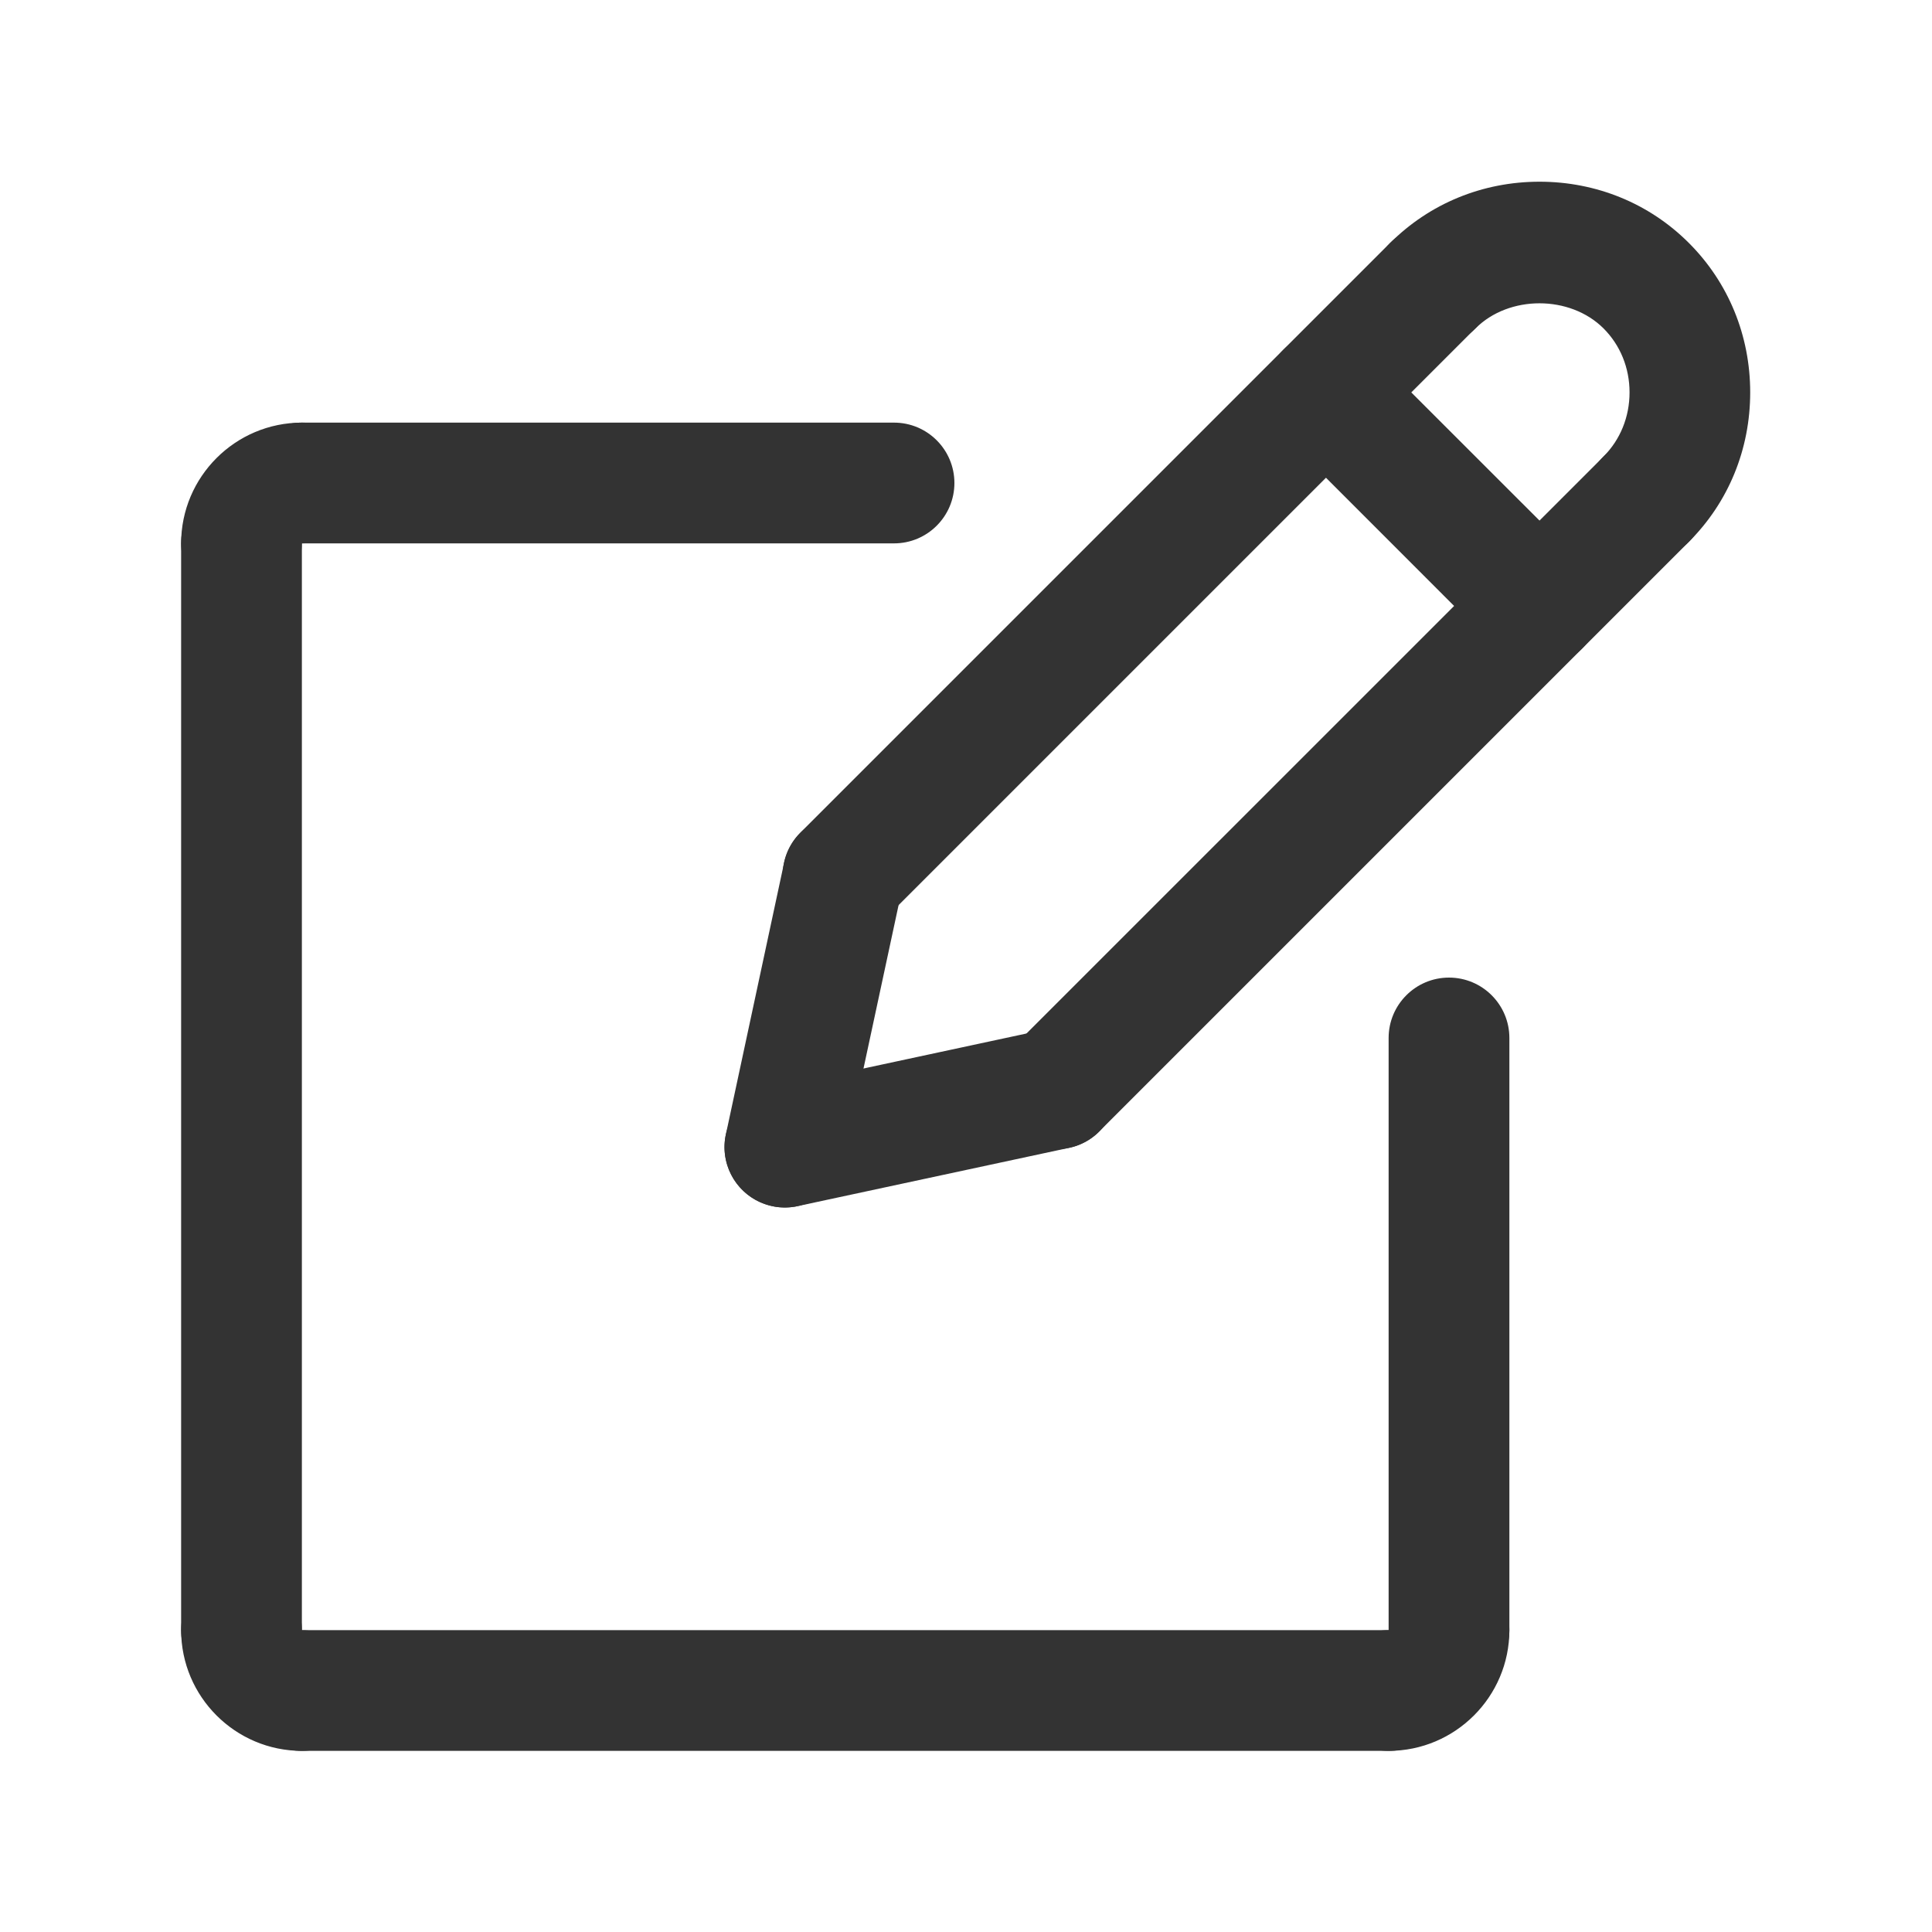 <svg width="20" height="20" viewBox="0 0 20 20" fill="none" xmlns="http://www.w3.org/2000/svg">
<path d="M14.375 18.125C14.03 18.125 13.75 17.845 13.75 17.5C13.75 17.155 14.03 16.875 14.375 16.875H14.376C14.376 16.53 14.655 16.25 15 16.25C15.346 16.25 15.625 16.53 15.625 16.875C15.625 17.564 15.064 18.125 14.375 18.125Z" fill="#333333"/>
<path d="M15 17.5C14.655 17.5 14.375 17.22 14.375 16.875V10.745C14.375 10.4 14.655 10.12 15 10.12C15.345 10.12 15.625 10.4 15.625 10.745V16.875C15.625 17.22 15.345 17.5 15 17.5Z" fill="#333333"/>
<path d="M14.375 18.125H3.125C2.78 18.125 2.5 17.845 2.5 17.5C2.5 17.155 2.78 16.875 3.125 16.875H14.375C14.72 16.875 15 17.155 15 17.5C15 17.845 14.72 18.125 14.375 18.125Z" fill="#333333"/>
<path d="M3.125 18.125C2.436 18.125 1.875 17.564 1.875 16.875C1.875 16.53 2.155 16.25 2.5 16.25C2.845 16.25 3.125 16.53 3.125 16.875V16.876C3.47 16.876 3.75 17.155 3.75 17.5C3.75 17.845 3.47 18.125 3.125 18.125Z" fill="#333333"/>
<path d="M2.5 17.5C2.155 17.5 1.875 17.22 1.875 16.875V5.625C1.875 5.28 2.155 5 2.5 5C2.845 5 3.125 5.28 3.125 5.625V16.875C3.125 17.22 2.845 17.5 2.5 17.5Z" fill="#333333"/>
<path d="M2.5 6.25C2.154 6.25 1.875 5.97 1.875 5.625C1.875 4.936 2.436 4.375 3.125 4.375C3.47 4.375 3.75 4.655 3.75 5C3.75 5.345 3.47 5.625 3.125 5.625H3.124C3.124 5.97 2.845 6.25 2.5 6.25Z" fill="#333333"/>
<path d="M9.255 5.625H3.125C2.78 5.625 2.5 5.345 2.5 5C2.5 4.655 2.78 4.375 3.125 4.375H9.255C9.6 4.375 9.88 4.655 9.88 5C9.88 5.345 9.6 5.625 9.255 5.625Z" fill="#333333"/>
<path d="M8.726 9.687C8.566 9.687 8.406 9.626 8.285 9.504C8.041 9.26 8.041 8.864 8.285 8.62L14.389 2.516C14.632 2.272 15.029 2.272 15.272 2.516C15.517 2.76 15.517 3.156 15.272 3.4L9.168 9.504C9.046 9.626 8.886 9.687 8.726 9.687Z" fill="#333333"/>
<path d="M8.126 12.5C8.082 12.5 8.038 12.496 7.994 12.486C7.657 12.414 7.442 12.081 7.514 11.744L8.117 8.931C8.19 8.593 8.523 8.377 8.86 8.451C9.197 8.523 9.412 8.856 9.34 9.193L8.736 12.006C8.673 12.299 8.414 12.5 8.126 12.5Z" fill="#333333"/>
<path d="M10.937 11.896C10.777 11.896 10.617 11.835 10.495 11.713C10.252 11.469 10.252 11.074 10.495 10.83L16.6 4.726C16.843 4.481 17.24 4.481 17.483 4.726C17.727 4.97 17.727 5.365 17.483 5.609L11.379 11.713C11.257 11.835 11.097 11.896 10.937 11.896Z" fill="#333333"/>
<path d="M8.125 12.5C7.836 12.5 7.577 12.299 7.514 12.006C7.442 11.669 7.656 11.336 7.994 11.264L10.807 10.66C11.144 10.589 11.477 10.803 11.549 11.14C11.621 11.477 11.407 11.81 11.069 11.882L8.256 12.486C8.212 12.495 8.168 12.5 8.125 12.5Z" fill="#333333"/>
<path d="M15.936 6.897C15.776 6.897 15.616 6.836 15.494 6.714L13.285 4.504C13.04 4.26 13.04 3.865 13.285 3.621C13.528 3.376 13.925 3.376 14.168 3.621L16.378 5.83C16.622 6.074 16.622 6.47 16.378 6.714C16.256 6.836 16.096 6.897 15.936 6.897Z" fill="#333333"/>
<path d="M17.042 5.792C16.882 5.792 16.722 5.731 16.6 5.609C16.356 5.365 16.356 4.969 16.6 4.725C16.773 4.552 16.869 4.316 16.869 4.062C16.869 3.808 16.773 3.573 16.6 3.4C16.253 3.053 15.62 3.053 15.274 3.4C15.03 3.644 14.634 3.644 14.39 3.4C14.146 3.156 14.146 2.76 14.39 2.516C14.8 2.106 15.349 1.881 15.937 1.881C16.525 1.881 17.075 2.106 17.484 2.516C17.893 2.925 18.118 3.474 18.118 4.062C18.118 4.651 17.893 5.2 17.483 5.609C17.362 5.731 17.202 5.792 17.042 5.792Z" fill="#333333"/>
</svg>
